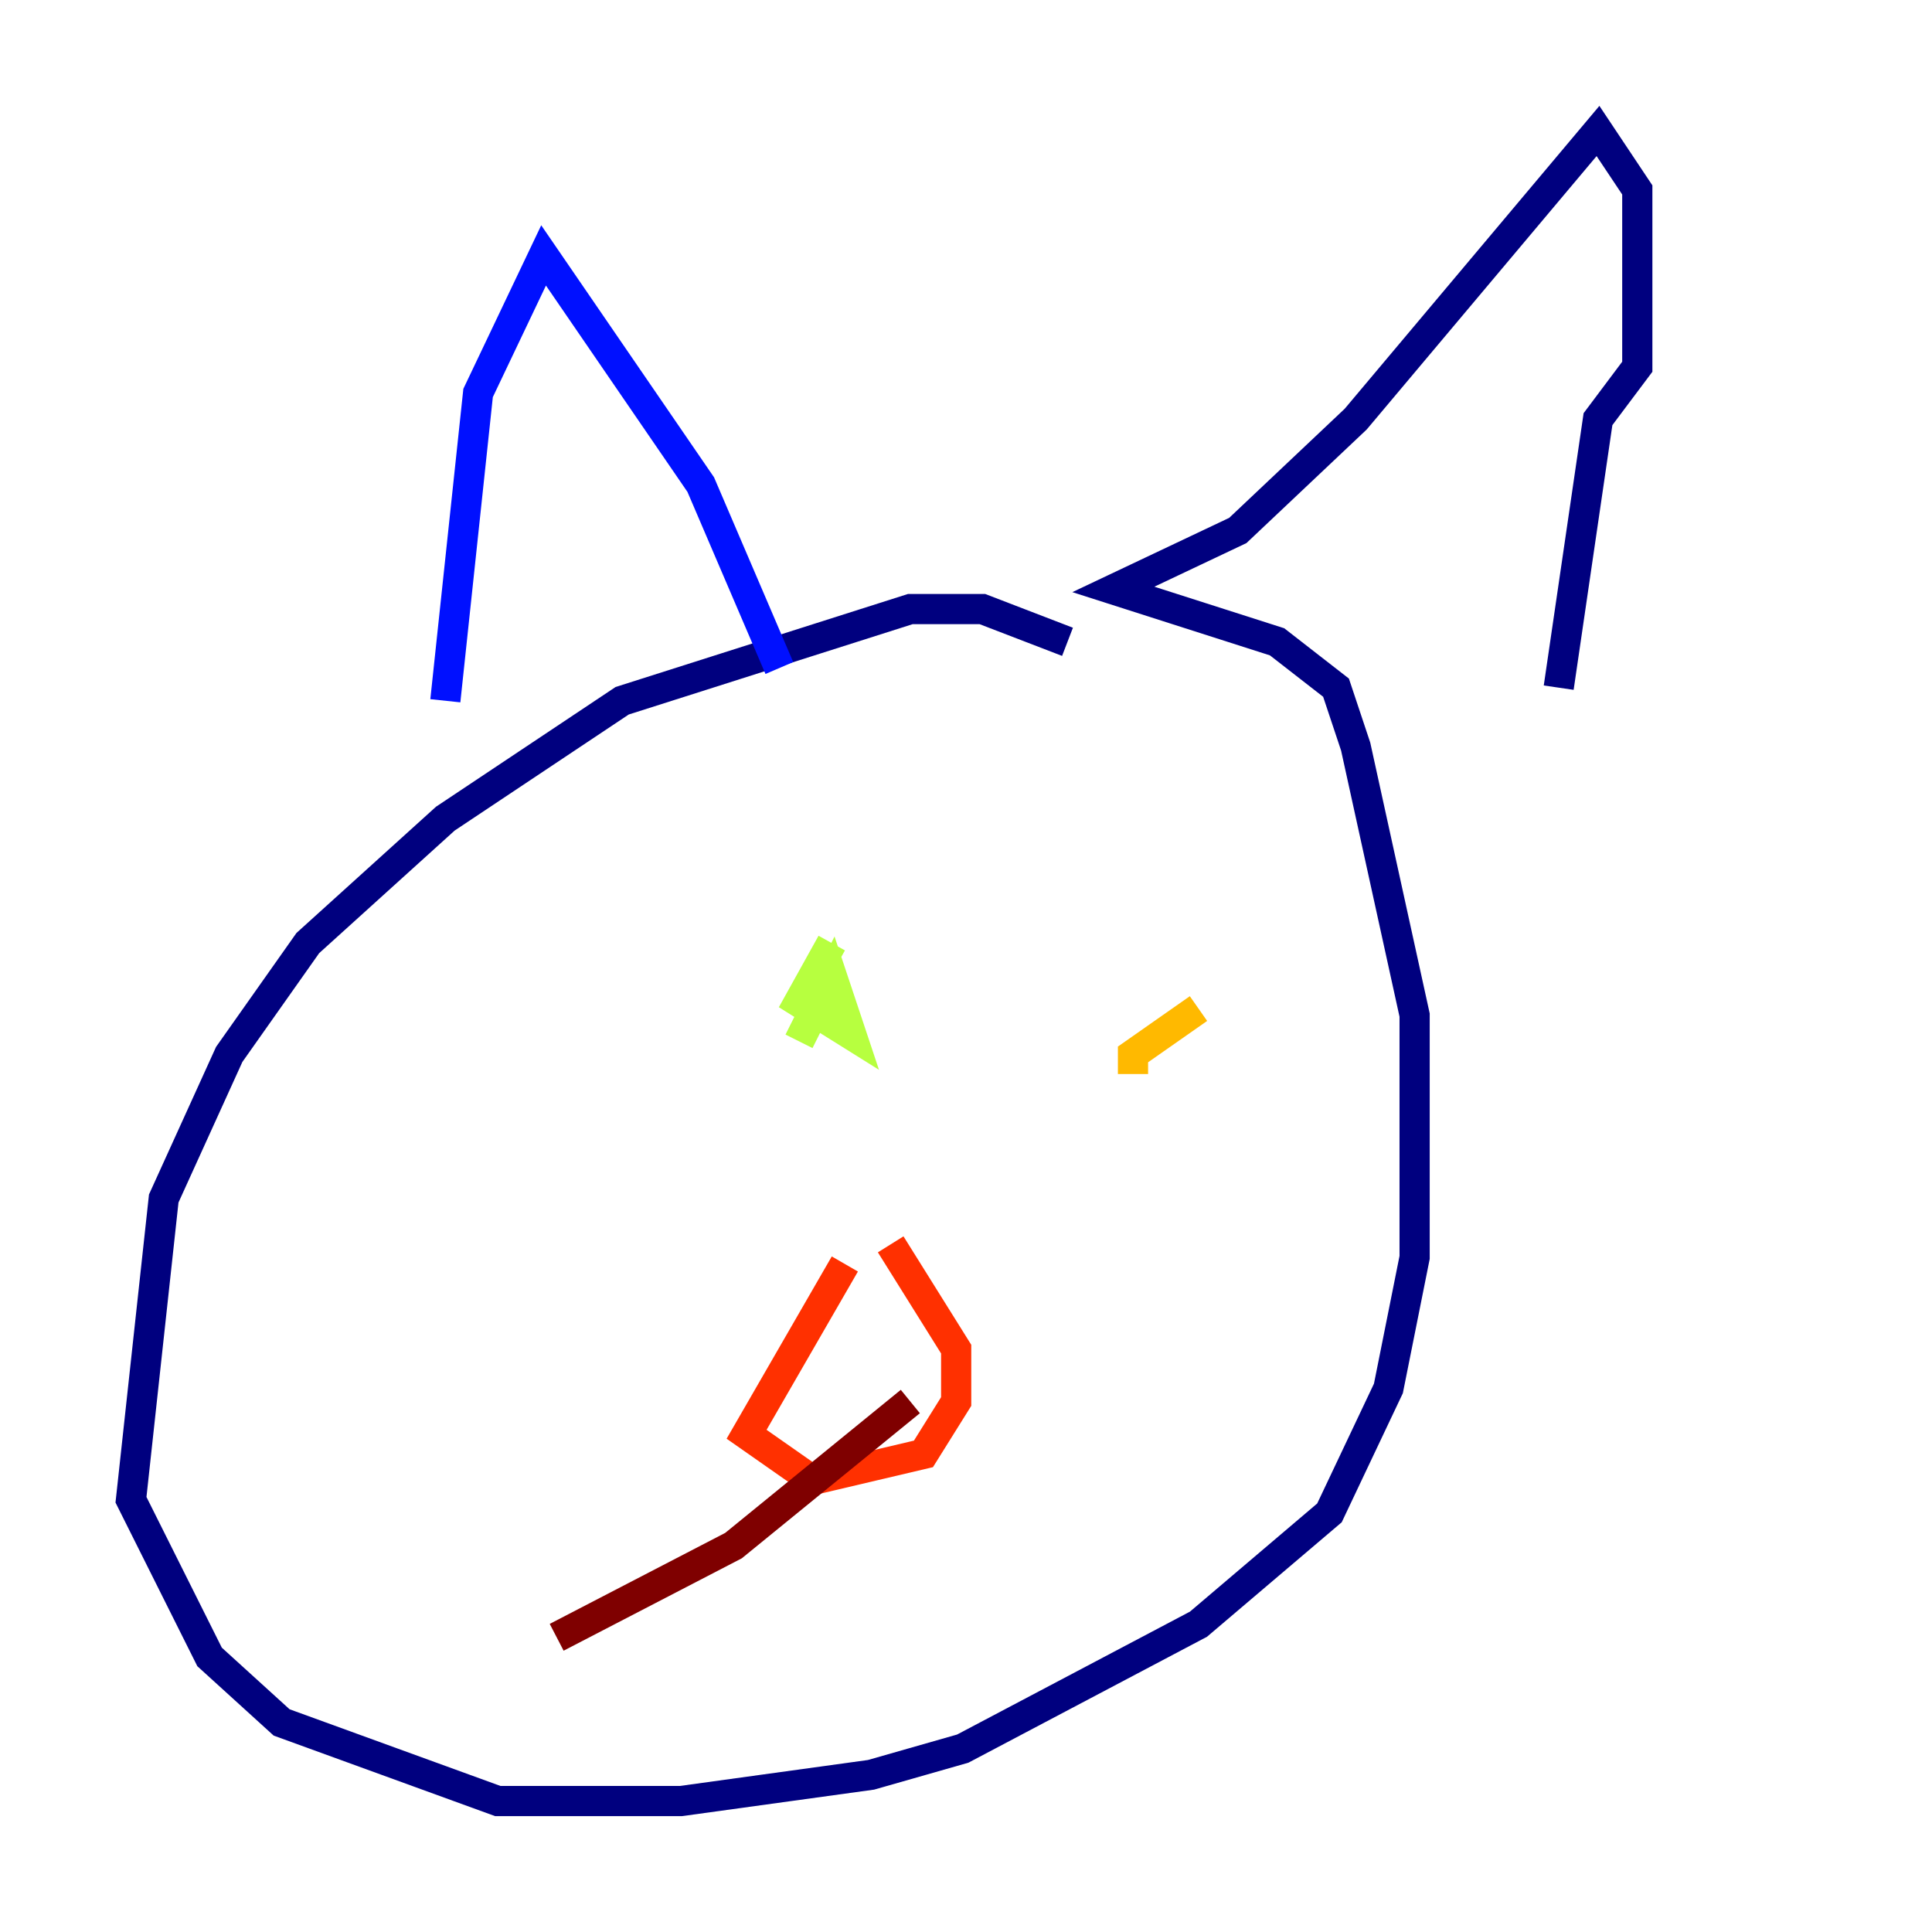 <?xml version="1.0" encoding="utf-8" ?>
<svg baseProfile="tiny" height="128" version="1.2" viewBox="0,0,128,128" width="128" xmlns="http://www.w3.org/2000/svg" xmlns:ev="http://www.w3.org/2001/xml-events" xmlns:xlink="http://www.w3.org/1999/xlink"><defs /><polyline fill="none" points="70.725,42.522 65.085,40.352 60.312,40.352 41.22,46.427 29.505,54.237 20.393,62.481 15.186,69.858 10.848,79.403 8.678,99.363 13.885,109.776 18.658,114.115 32.976,119.322 45.125,119.322 57.709,117.586 63.783,115.851 79.403,107.607 88.081,100.231 91.986,91.986 93.722,83.308 93.722,67.254 89.817,49.464 88.515,45.559 84.61,42.522 73.763,39.051 82.007,35.146 89.817,27.77 105.871,8.678 108.475,12.583 108.475,24.298 105.871,27.77 103.268,45.559" stroke="#00007f" stroke-width="2" /><polyline fill="none" points="51.634,44.258 46.427,32.108 36.014,16.922 31.675,26.034 29.505,46.427" stroke="#0010ff" stroke-width="2" /><polyline fill="none" points="49.898,66.386 49.898,66.386" stroke="#00a4ff" stroke-width="2" /><polyline fill="none" points="72.895,66.82 72.895,66.82" stroke="#3fffb7" stroke-width="2" /><polyline fill="none" points="55.105,62.481 52.936,66.386 56.407,68.556 55.105,64.651 52.936,68.99" stroke="#b7ff3f" stroke-width="2" /><polyline fill="none" points="79.403,66.82 75.064,69.858 75.064,71.159" stroke="#ffb900" stroke-width="2" /><polyline fill="none" points="55.973,83.742 49.464,95.024 53.803,98.061 61.18,96.325 63.349,92.854 63.349,89.383 59.01,82.441" stroke="#ff3000" stroke-width="2" /><polyline fill="none" points="60.312,92.854 48.597,102.4 36.881,108.475" stroke="#7f0000" stroke-width="2" /></svg>
